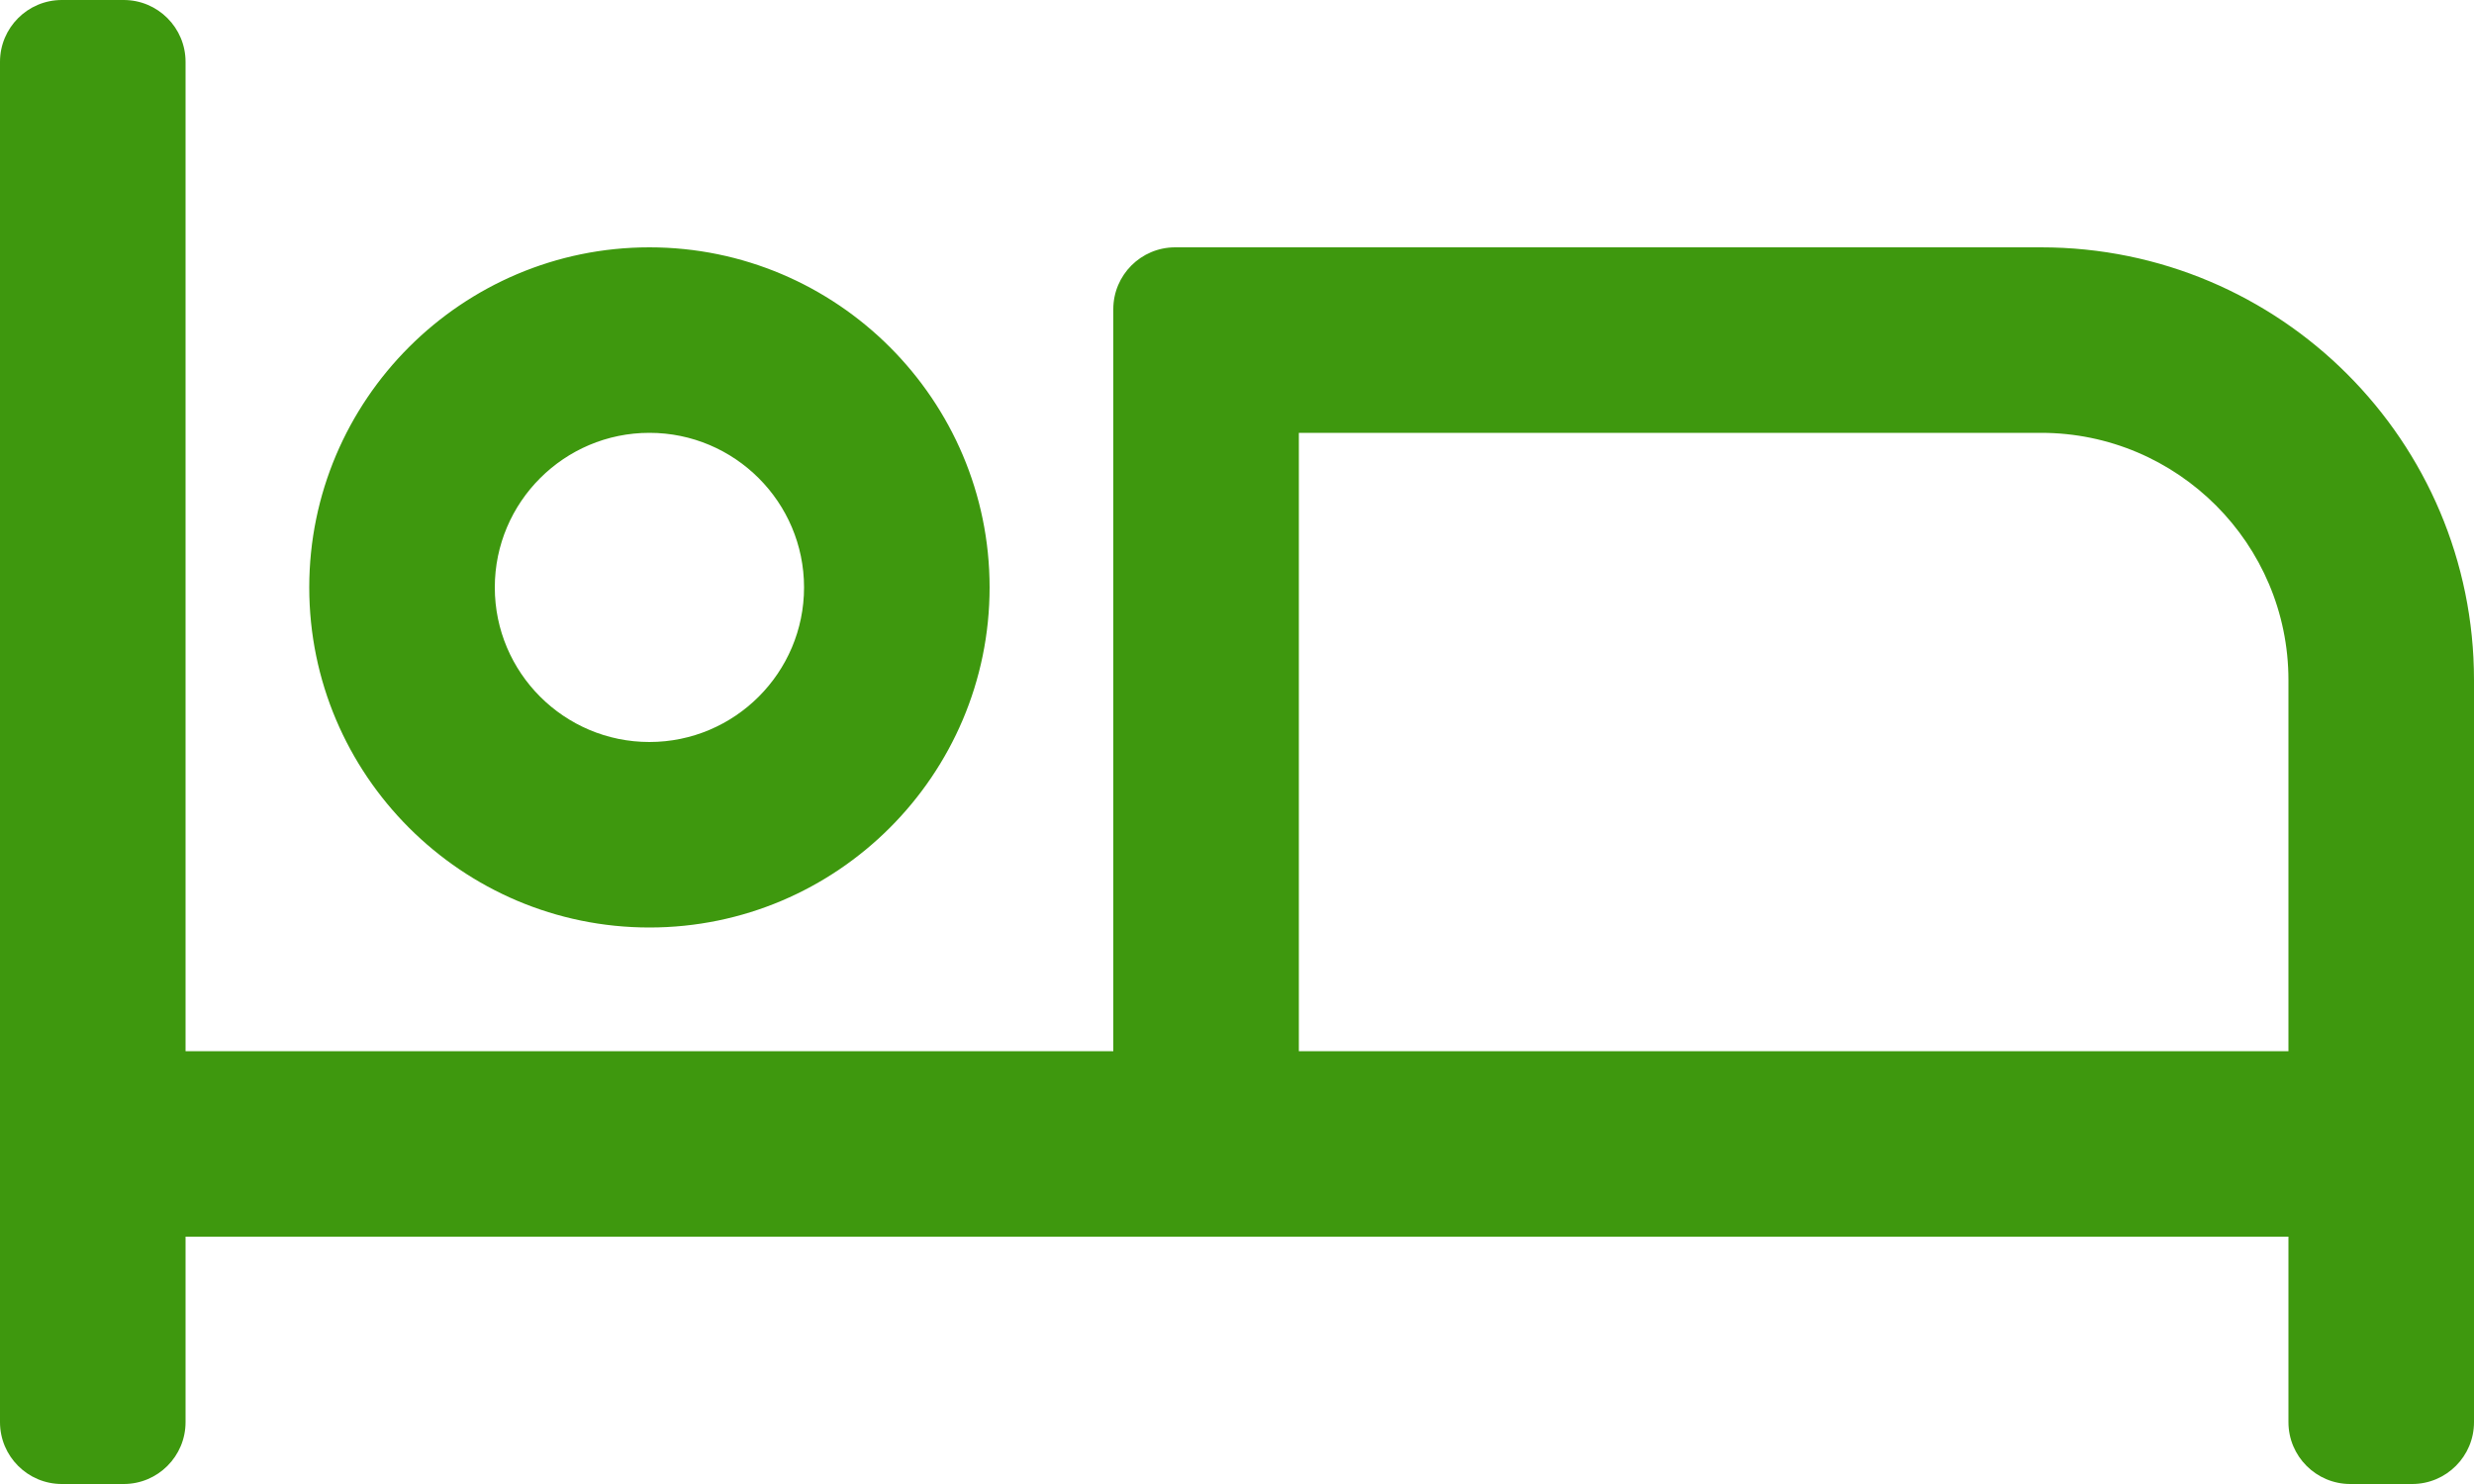 <svg width="30" height="18" viewBox="0 0 30 18" fill="none" xmlns="http://www.w3.org/2000/svg">
<path d="M7.875 11.25C10.149 11.25 12 9.399 12 7.125C12 4.851 10.149 3 7.875 3C5.601 3 3.75 4.851 3.75 7.125C3.75 9.399 5.601 11.25 7.875 11.25ZM7.875 5.25C8.909 5.25 9.75 6.091 9.75 7.125C9.75 8.159 8.909 9 7.875 9C6.841 9 6 8.159 6 7.125C6 6.091 6.841 5.25 7.875 5.25ZM24.75 3H14.25C13.836 3 13.5 3.336 13.5 3.75V12.75H2.25V0.75C2.25 0.336 1.914 0 1.5 0H0.75C0.336 0 0 0.336 0 0.75V17.25C0 17.664 0.336 18 0.75 18H1.5C1.914 18 2.25 17.664 2.25 17.25V15H27.75V17.25C27.75 17.664 28.086 18 28.5 18H29.25C29.664 18 30 17.664 30 17.25V8.25C30 5.35 27.65 3 24.75 3ZM27.75 12.75H15.75V5.25H24.75C26.404 5.25 27.75 6.596 27.75 8.25V12.75Z" fill="#3E980E"/>
</svg>
